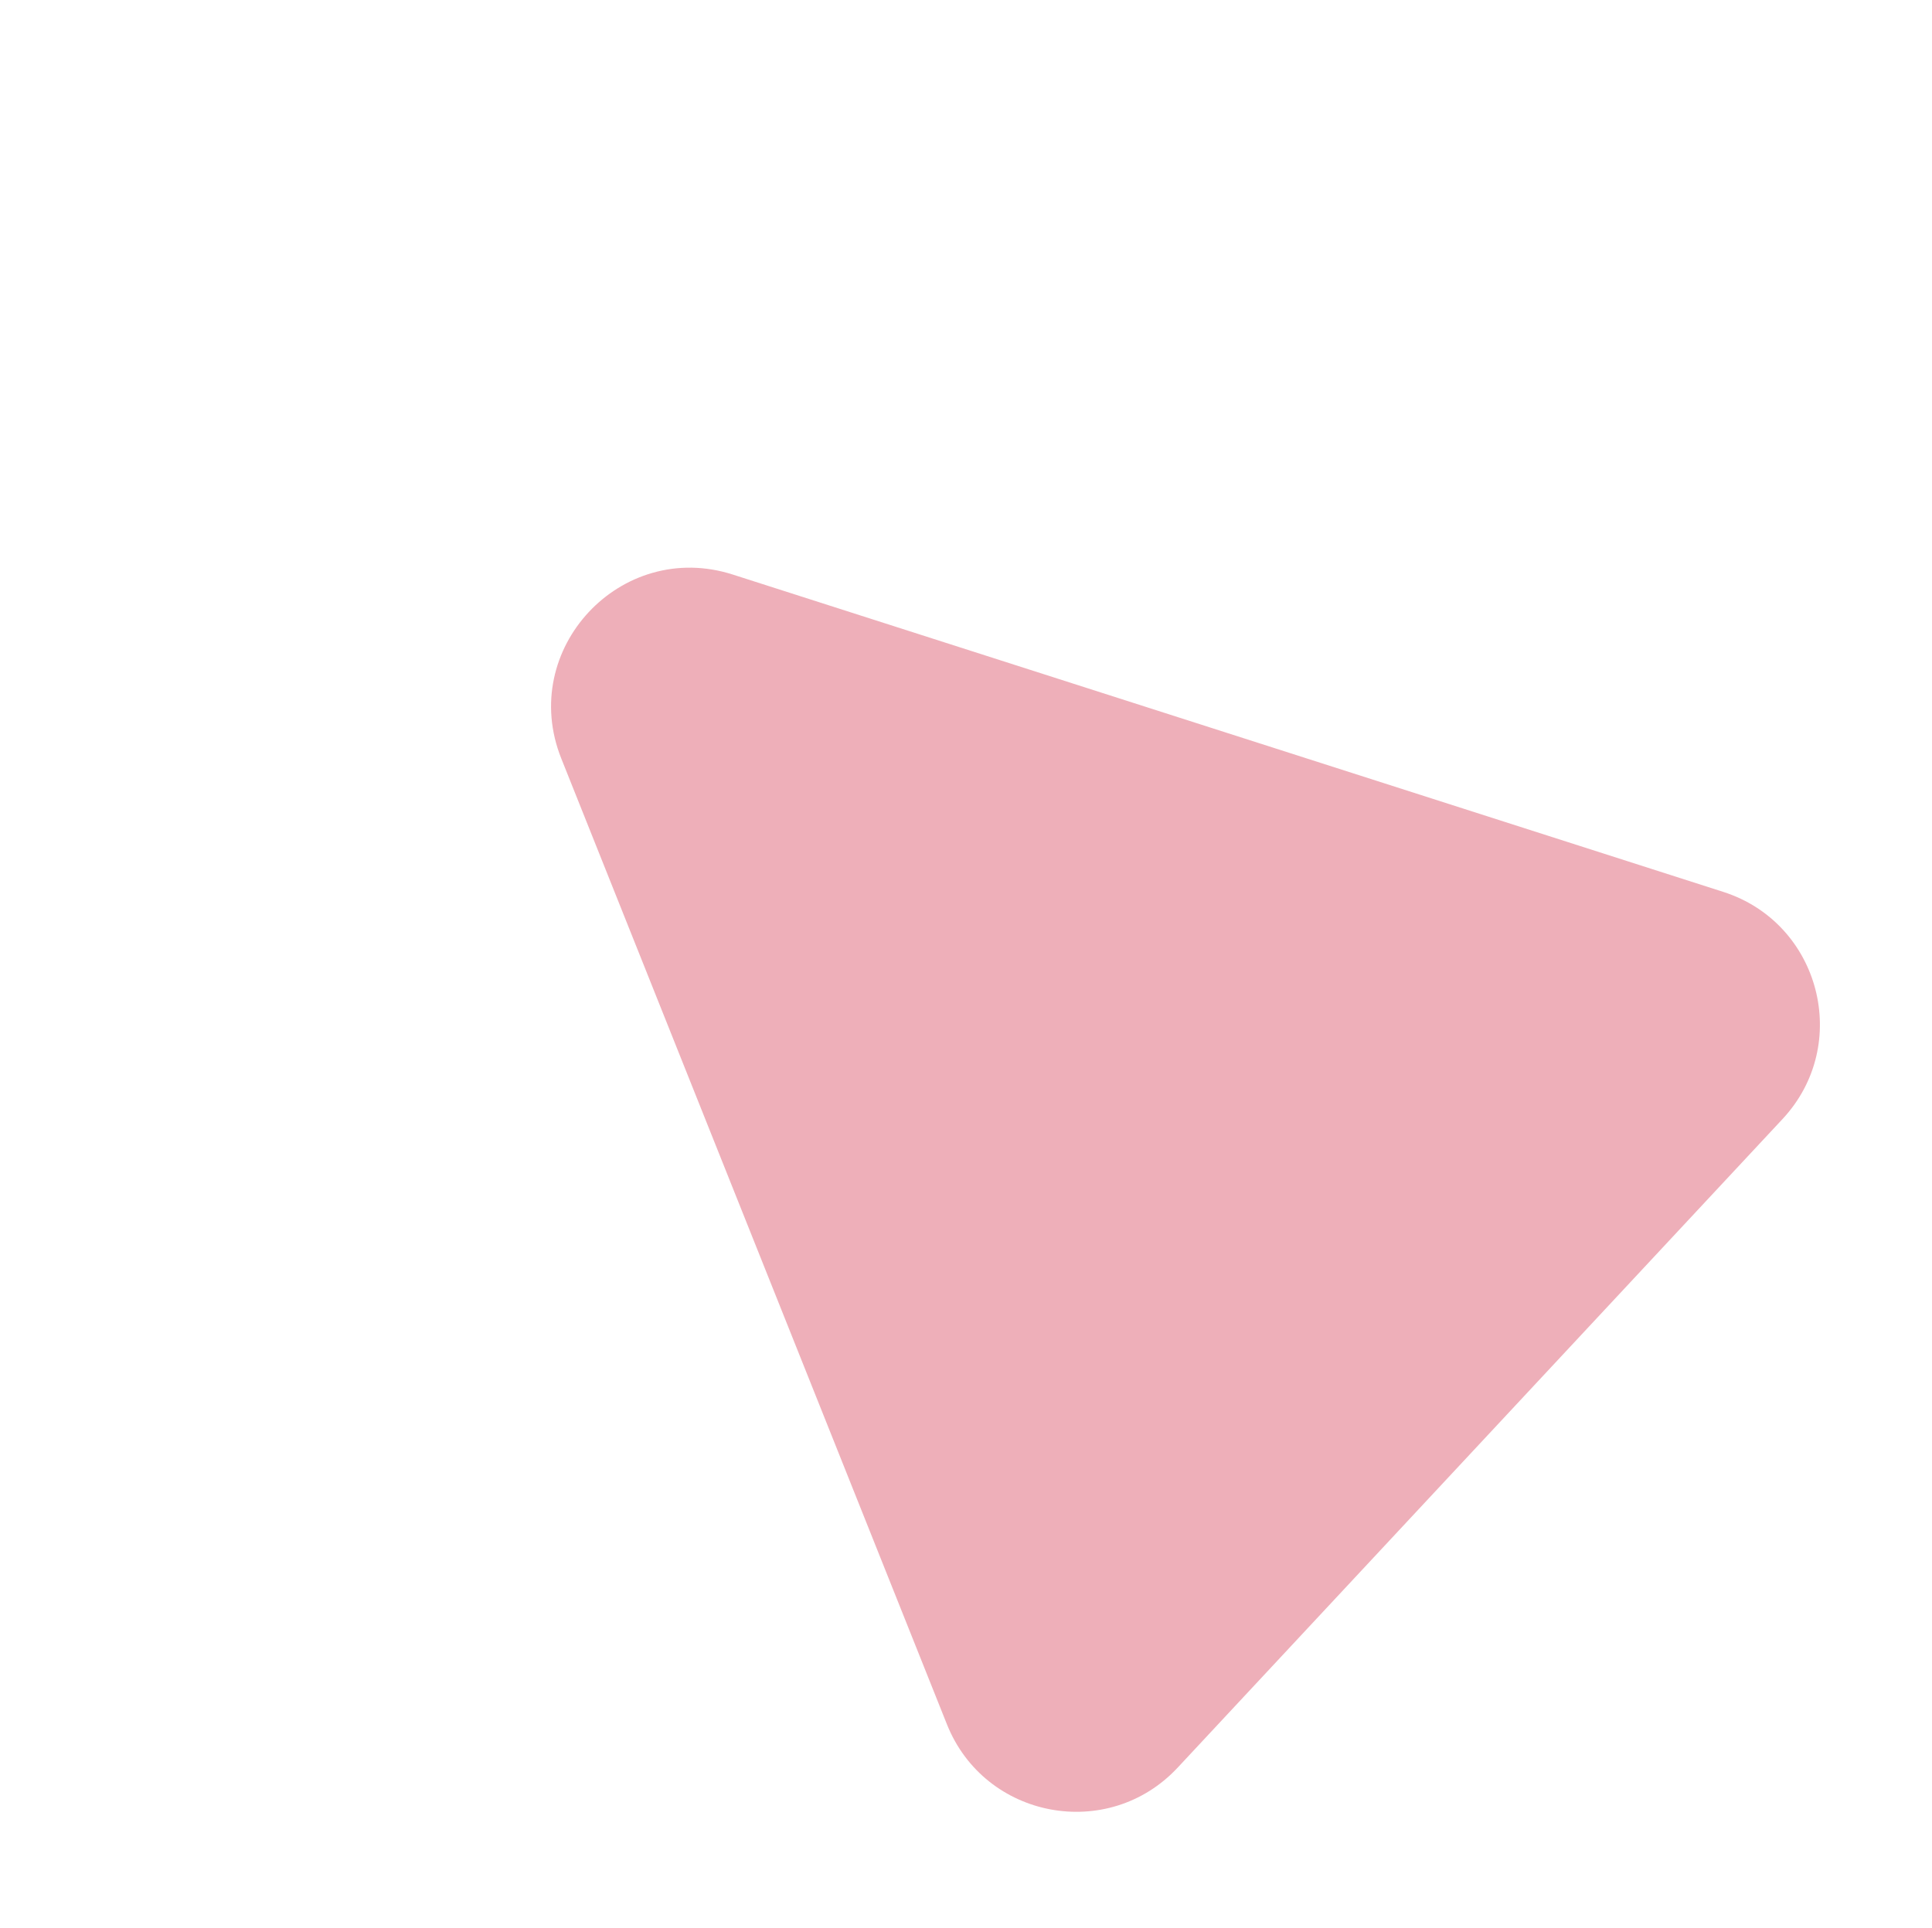 <svg xmlns="http://www.w3.org/2000/svg" width="861.62" height="859.843" viewBox="0 0 861.62 859.843">
  <path id="Polygon_5" data-name="Polygon 5" d="M239.416,119c22.351-47.424,89.816-47.424,112.167,0L549.323,538.568C568.7,579.692,538.7,627,493.239,627H97.761C52.3,627,22.3,579.692,41.677,538.568Z" transform="translate(0 432.23) rotate(-47)" fill="#eeafb9"/>
</svg>
